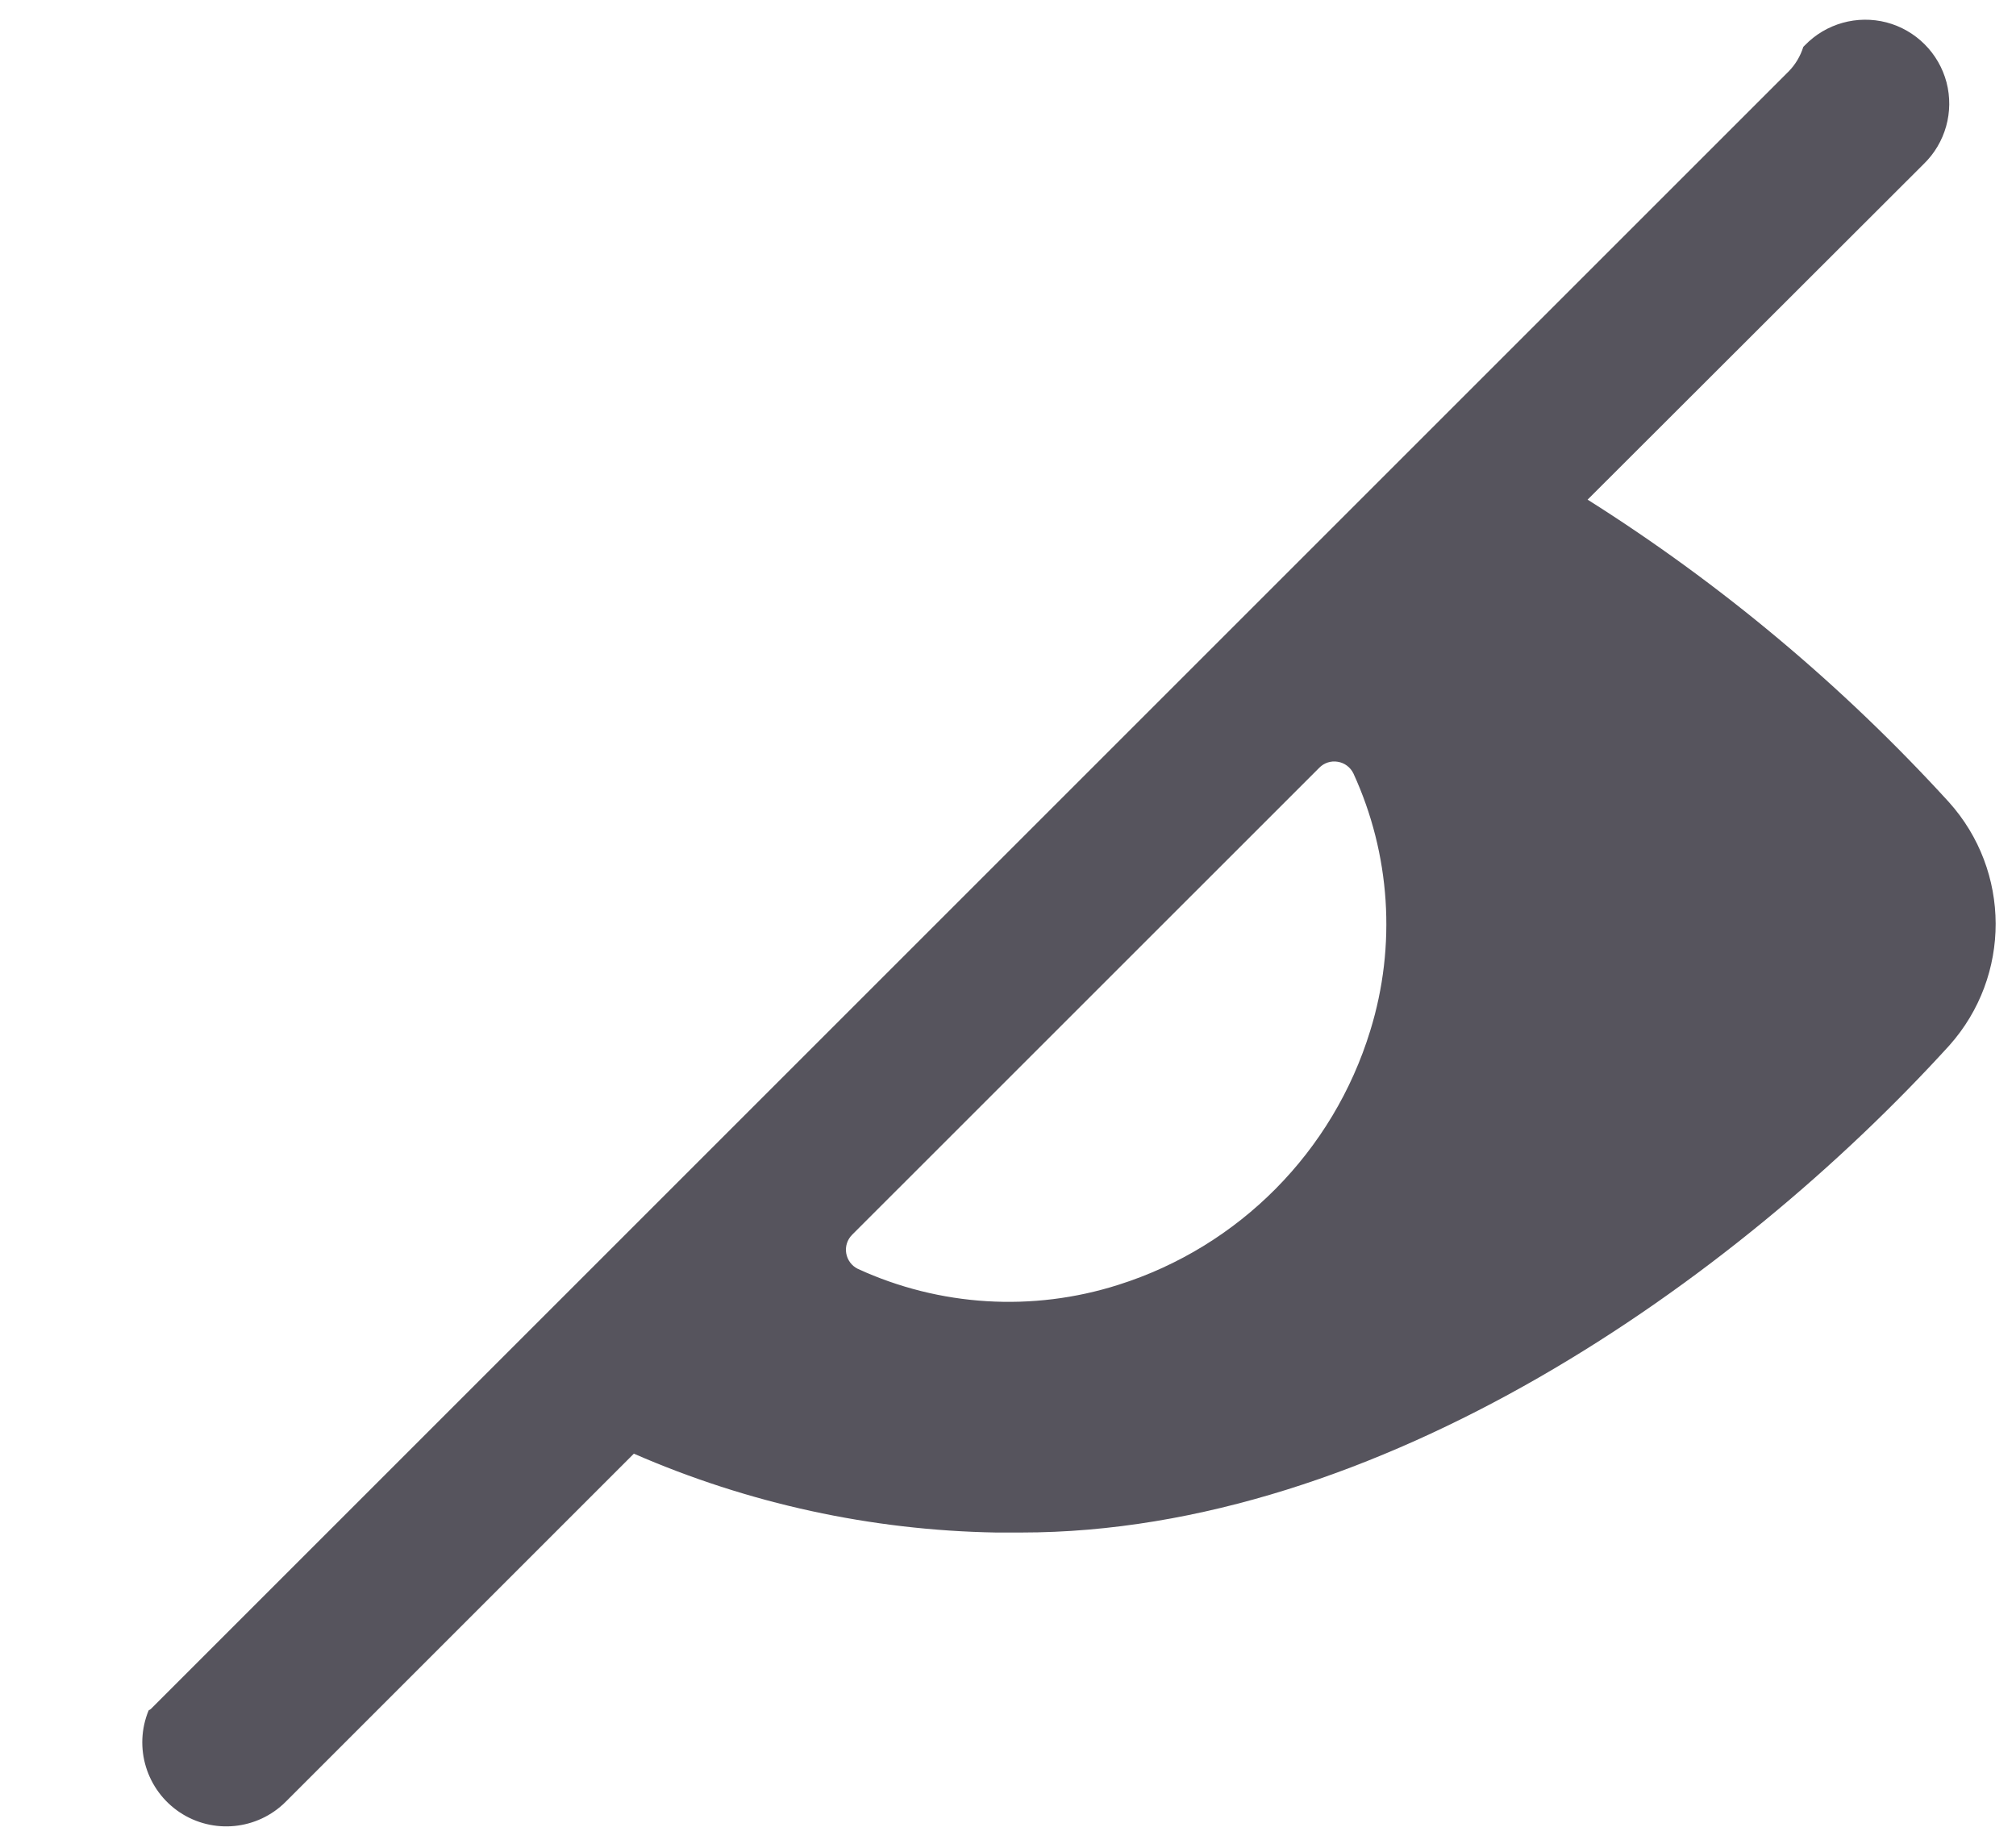 <svg width="24" height="22" viewBox="0 0 24 22" fill="none" xmlns="http://www.w3.org/2000/svg">
    <!-- Eye icon for "show" -->
    <path d="M18.9 5.949C20.488 6.951 21.934 8.162 23.2 9.549C23.941 10.372 23.944 11.62 23.207 12.447C20.645 15.263 16.412 18.247 12.156 18.247H11.856C10.371 18.221 8.907 17.902 7.546 17.308L3.4 21.454C3.063 21.79 2.535 21.842 2.139 21.578C1.743 21.313 1.588 20.806 1.769 20.366C1.773 20.362 1.778 20.359 1.783 20.357C1.787 20.354 1.791 20.352 1.795 20.349L21.295 0.849C21.375 0.767 21.434 0.667 21.468 0.558L21.486 0.54C21.737 0.28 22.109 0.176 22.459 0.267C22.808 0.359 23.081 0.632 23.173 0.981C23.264 1.331 23.16 1.703 22.9 1.954L18.9 5.949ZM13.313 15.298C14.75 14.844 15.872 13.711 16.313 12.27C16.625 11.26 16.553 10.17 16.112 9.209C16.076 9.135 16.007 9.083 15.926 9.07C15.845 9.056 15.762 9.083 15.705 9.142L10.145 14.701C10.087 14.759 10.06 14.841 10.074 14.922C10.088 15.003 10.139 15.072 10.213 15.108C11.187 15.555 12.292 15.623 13.313 15.298Z" fill="#56545D"/>
</svg>
